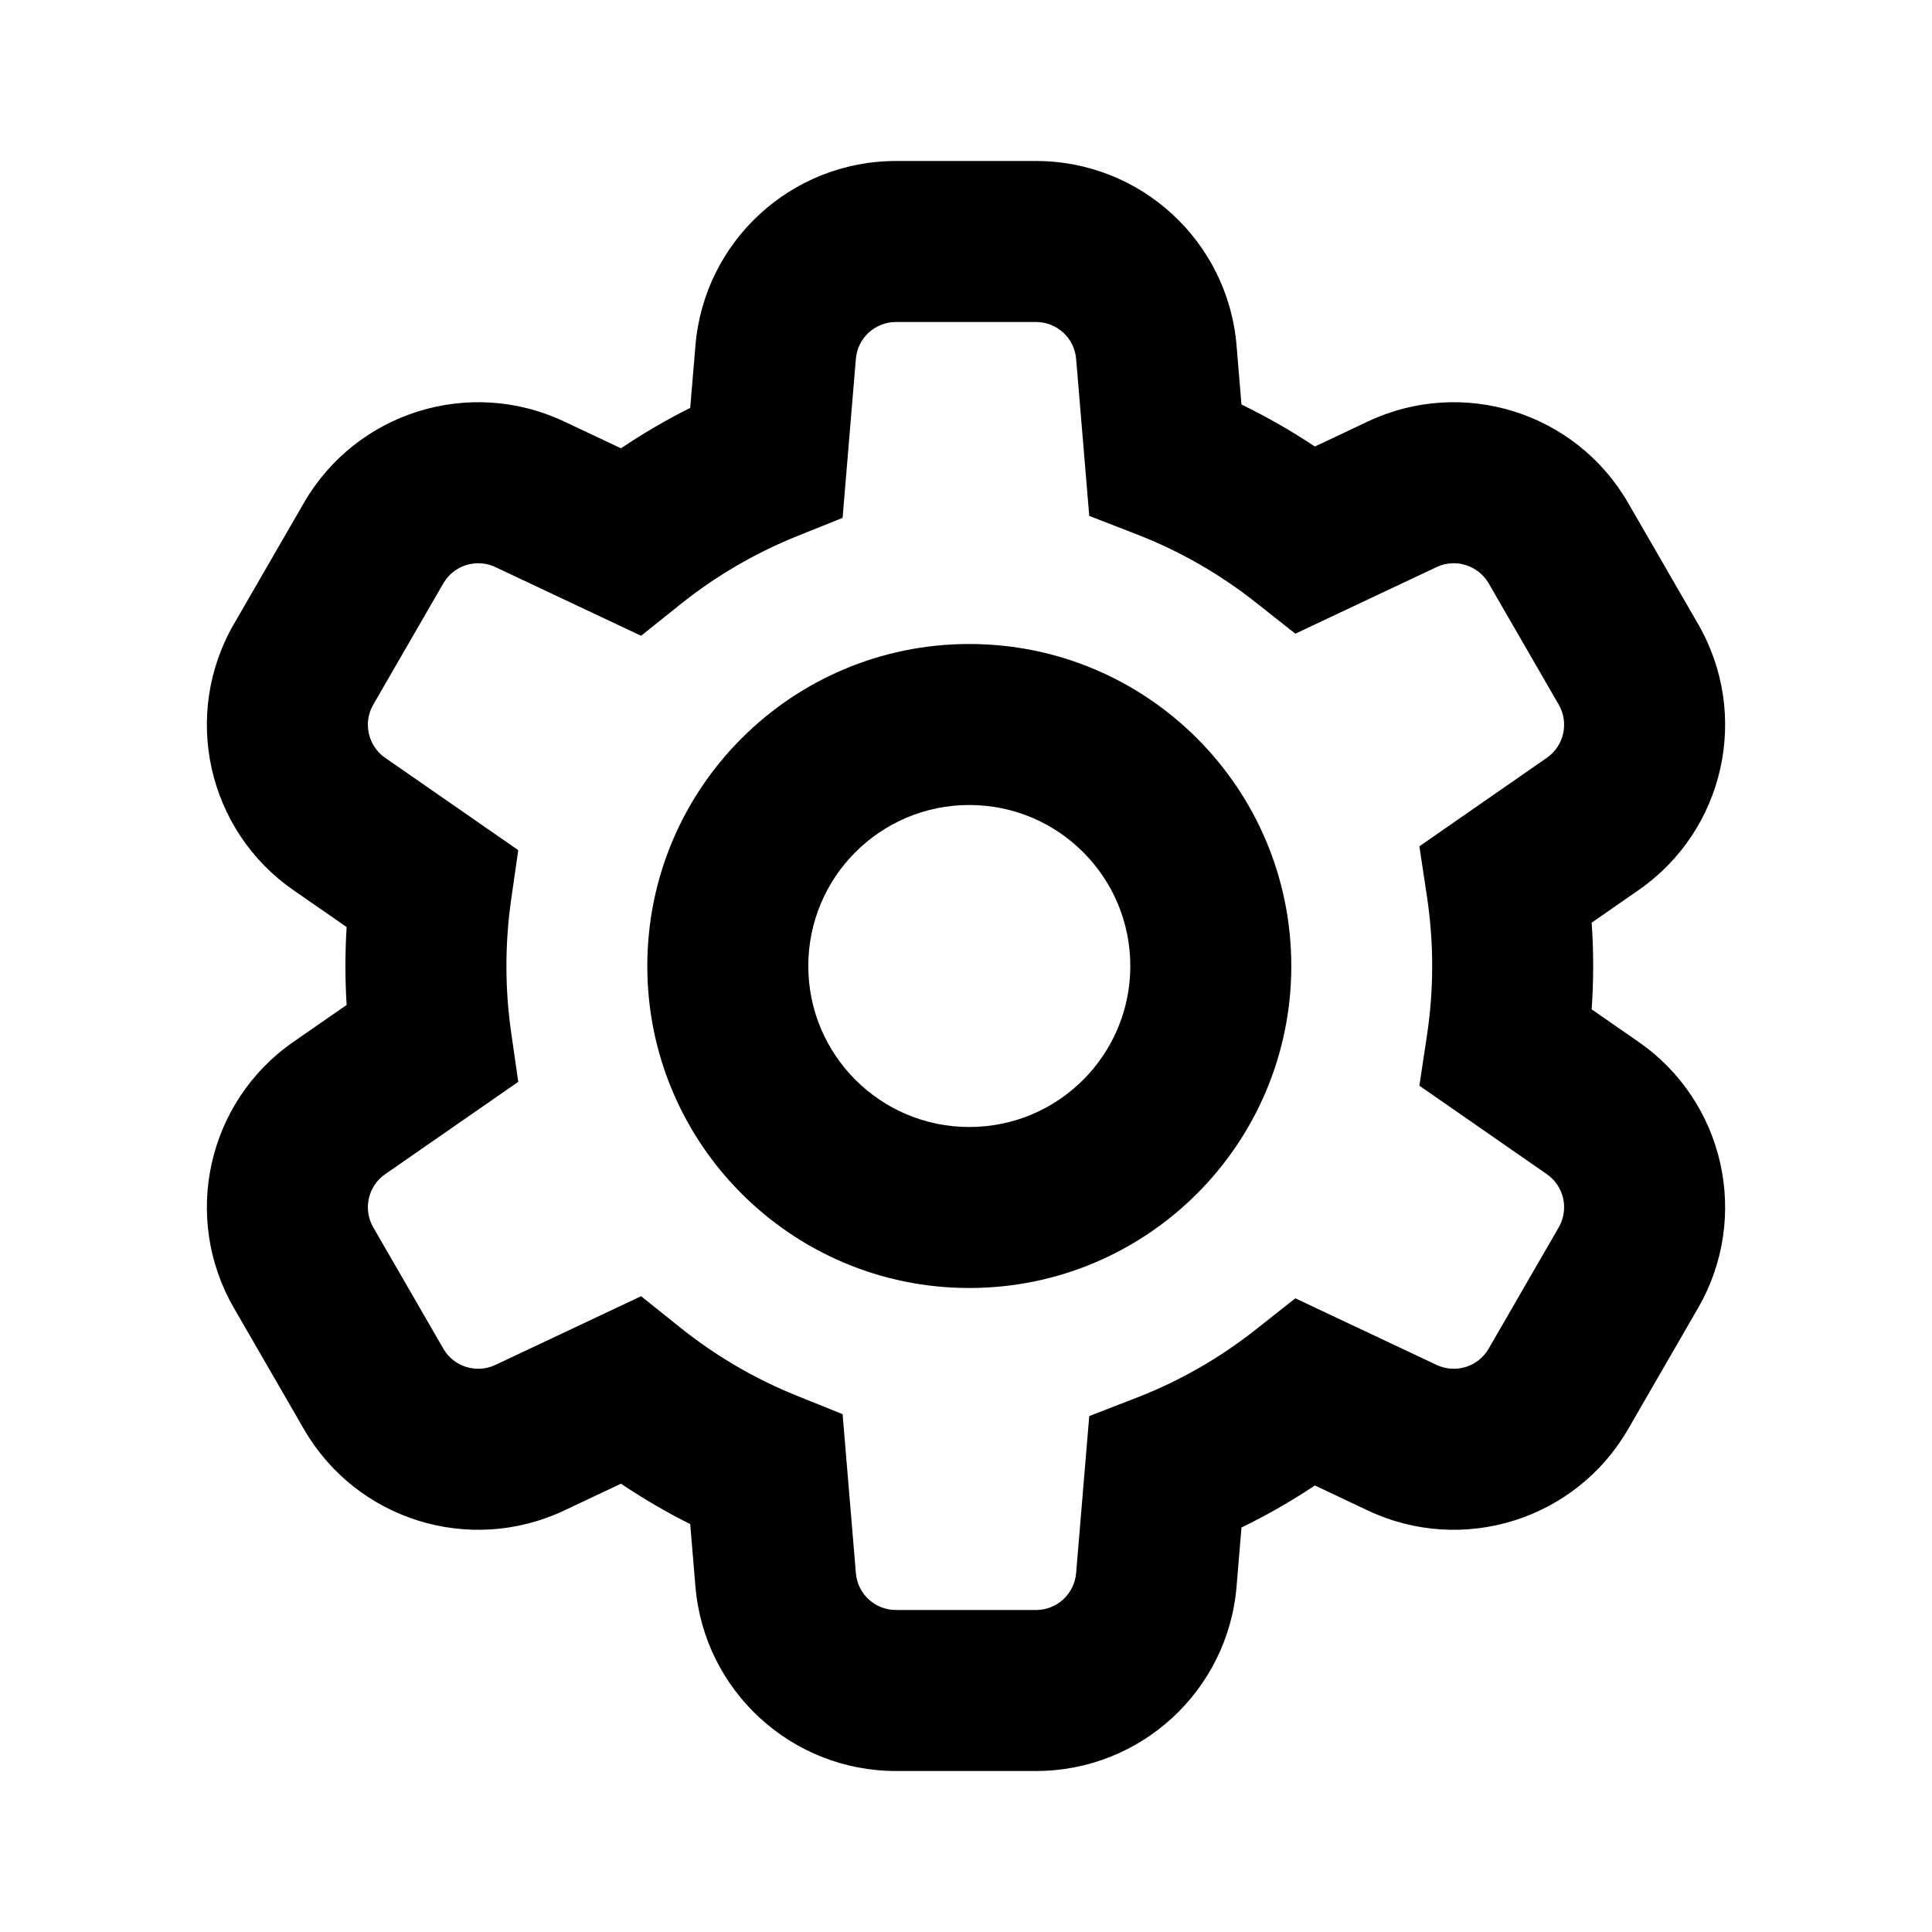 <svg width="24" height="24" viewBox="0 0 24 24" fill="none" xmlns="http://www.w3.org/2000/svg">
<path fill-rule="evenodd" clip-rule="evenodd" d="M12.041 8C9.832 8 8.041 9.791 8.041 12C8.041 14.209 9.832 16 12.041 16C14.25 16 16.041 14.209 16.041 12C16.041 9.791 14.25 8 12.041 8ZM10.041 12C10.041 10.895 10.936 10 12.041 10C13.146 10 14.041 10.895 14.041 12C14.041 13.105 13.146 14 12.041 14C10.936 14 10.041 13.105 10.041 12Z" fill="currentColor"/>
<path fill-rule="evenodd" clip-rule="evenodd" d="M11.13 2C9.83 2 8.747 2.997 8.639 4.292L8.574 5.067C8.276 5.216 7.989 5.384 7.714 5.569L7.006 5.235C5.829 4.681 4.425 5.121 3.775 6.247L2.905 7.753C2.255 8.879 2.576 10.316 3.644 11.057L4.306 11.516C4.296 11.676 4.291 11.838 4.291 12C4.291 12.162 4.296 12.324 4.306 12.484L3.644 12.943C2.576 13.684 2.255 15.121 2.905 16.247L3.775 17.753C4.425 18.879 5.829 19.319 7.006 18.765L7.714 18.431C7.989 18.616 8.276 18.784 8.574 18.933L8.639 19.708C8.747 21.003 9.83 22 11.13 22H12.87C14.17 22 15.253 21.003 15.361 19.708L15.422 18.975C15.739 18.822 16.043 18.647 16.334 18.453L16.994 18.765C18.171 19.319 19.575 18.879 20.225 17.753L21.095 16.247C21.745 15.121 21.424 13.684 20.355 12.943L19.772 12.538C19.785 12.36 19.791 12.181 19.791 12C19.791 11.819 19.785 11.64 19.772 11.462L20.355 11.057C21.424 10.316 21.745 8.879 21.095 7.753L20.225 6.247C19.575 5.121 18.171 4.681 16.994 5.235L16.334 5.547C16.043 5.353 15.739 5.179 15.422 5.025L15.361 4.292C15.253 2.997 14.17 2 12.87 2H11.13ZM10.632 4.458C10.653 4.199 10.87 4 11.13 4H12.87C13.13 4 13.346 4.199 13.368 4.458L13.531 6.409L14.114 6.635C14.655 6.844 15.157 7.133 15.605 7.488L16.091 7.872L17.847 7.044C18.082 6.934 18.363 7.022 18.493 7.247L19.363 8.753C19.493 8.978 19.429 9.266 19.215 9.414L17.632 10.513L17.725 11.129C17.768 11.412 17.791 11.703 17.791 12C17.791 12.297 17.768 12.588 17.725 12.871L17.632 13.487L19.215 14.586C19.429 14.734 19.493 15.021 19.363 15.247L18.493 16.753C18.363 16.979 18.082 17.066 17.847 16.956L16.091 16.128L15.605 16.512C15.157 16.867 14.655 17.156 14.114 17.365L13.531 17.591L13.368 19.541C13.346 19.801 13.13 20 12.87 20H11.13C10.87 20 10.653 19.801 10.632 19.541L10.467 17.567L9.895 17.337C9.372 17.126 8.886 16.84 8.451 16.492L7.964 16.102L6.153 16.956C5.918 17.066 5.637 16.979 5.507 16.753L4.637 15.247C4.507 15.021 4.571 14.734 4.785 14.586L6.438 13.439L6.35 12.827C6.311 12.557 6.291 12.281 6.291 12C6.291 11.719 6.311 11.443 6.35 11.173L6.438 10.561L4.785 9.414C4.571 9.266 4.507 8.978 4.637 8.753L5.507 7.247C5.637 7.022 5.918 6.934 6.153 7.044L7.964 7.898L8.451 7.508C8.886 7.16 9.372 6.874 9.895 6.663L10.467 6.433L10.632 4.458Z" fill="currentColor"/>
</svg>
